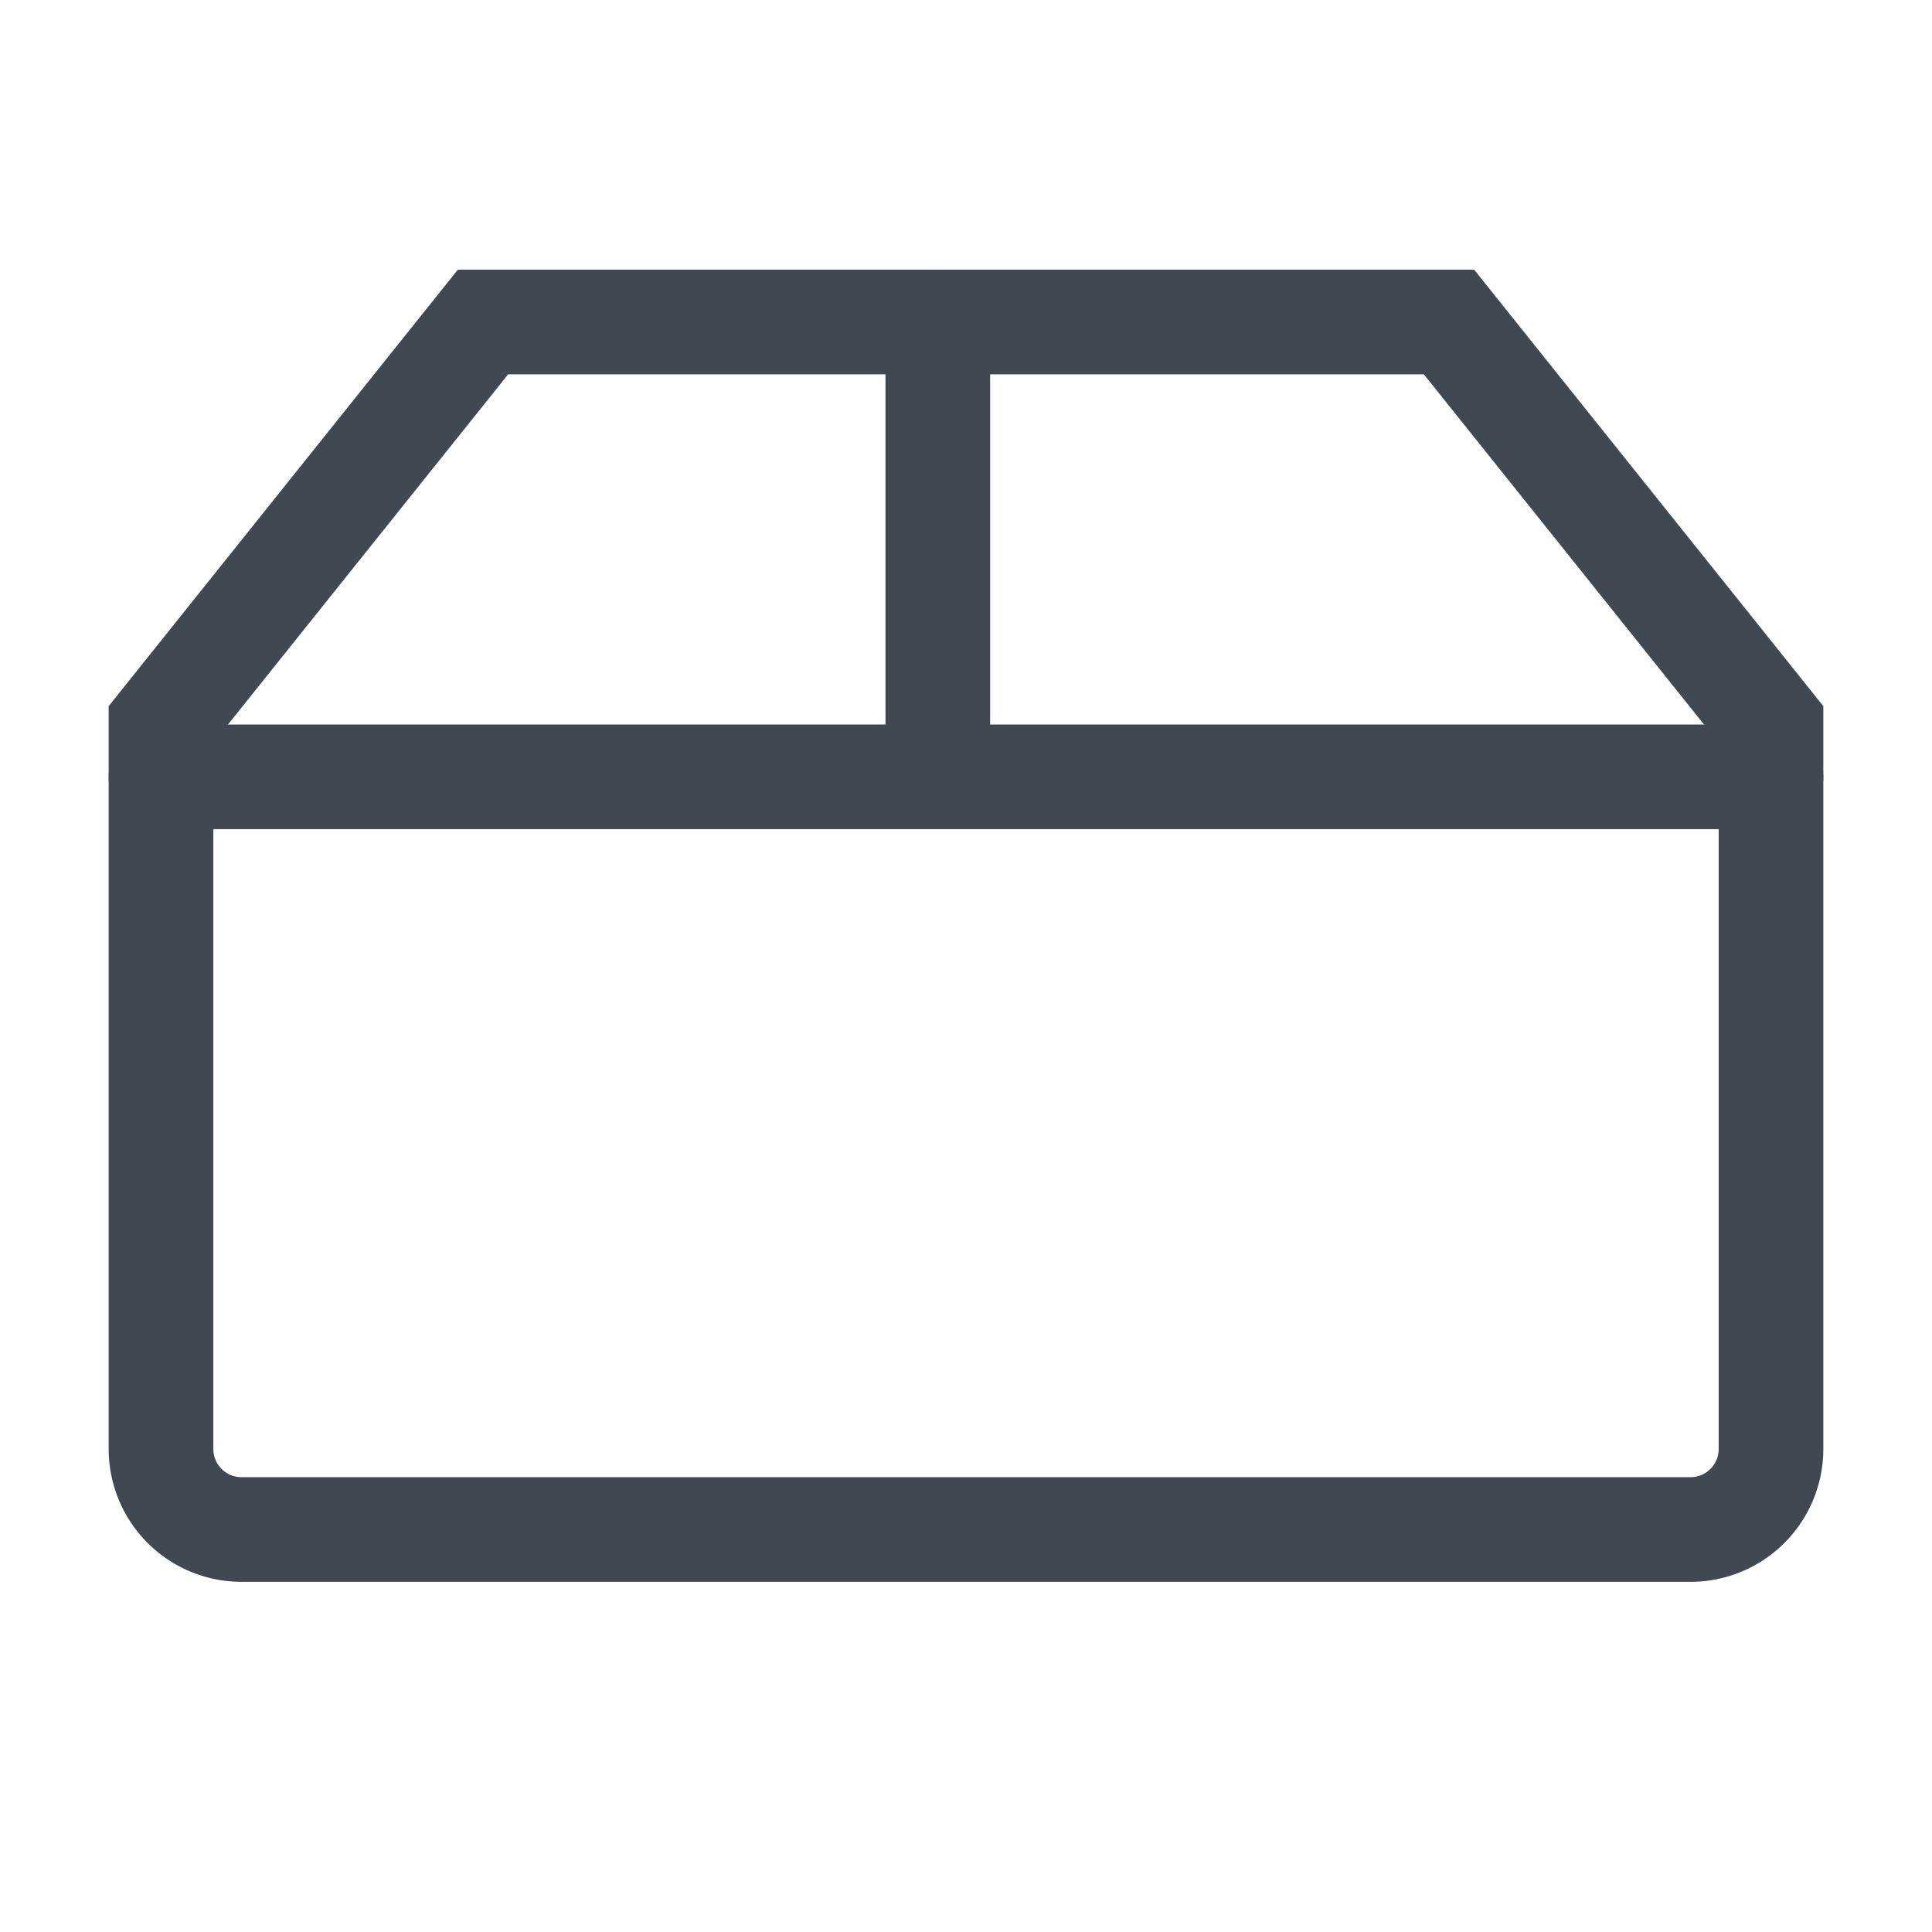 <svg xmlns="http://www.w3.org/2000/svg" width="24" height="24" viewBox="0 0 24 24">
    <g fill="none" fill-rule="evenodd" stroke="#404852" stroke-width="1.3">
        <path d="M2 9l4-5h12l4 5v9.005a1 1 0 0 1-.992.995H2.992A1 1 0 0 1 2 18.005V9z"/>
        <path stroke-linecap="round" d="M2 9.65h20M11.65 4v5"/>
    </g>
</svg>
